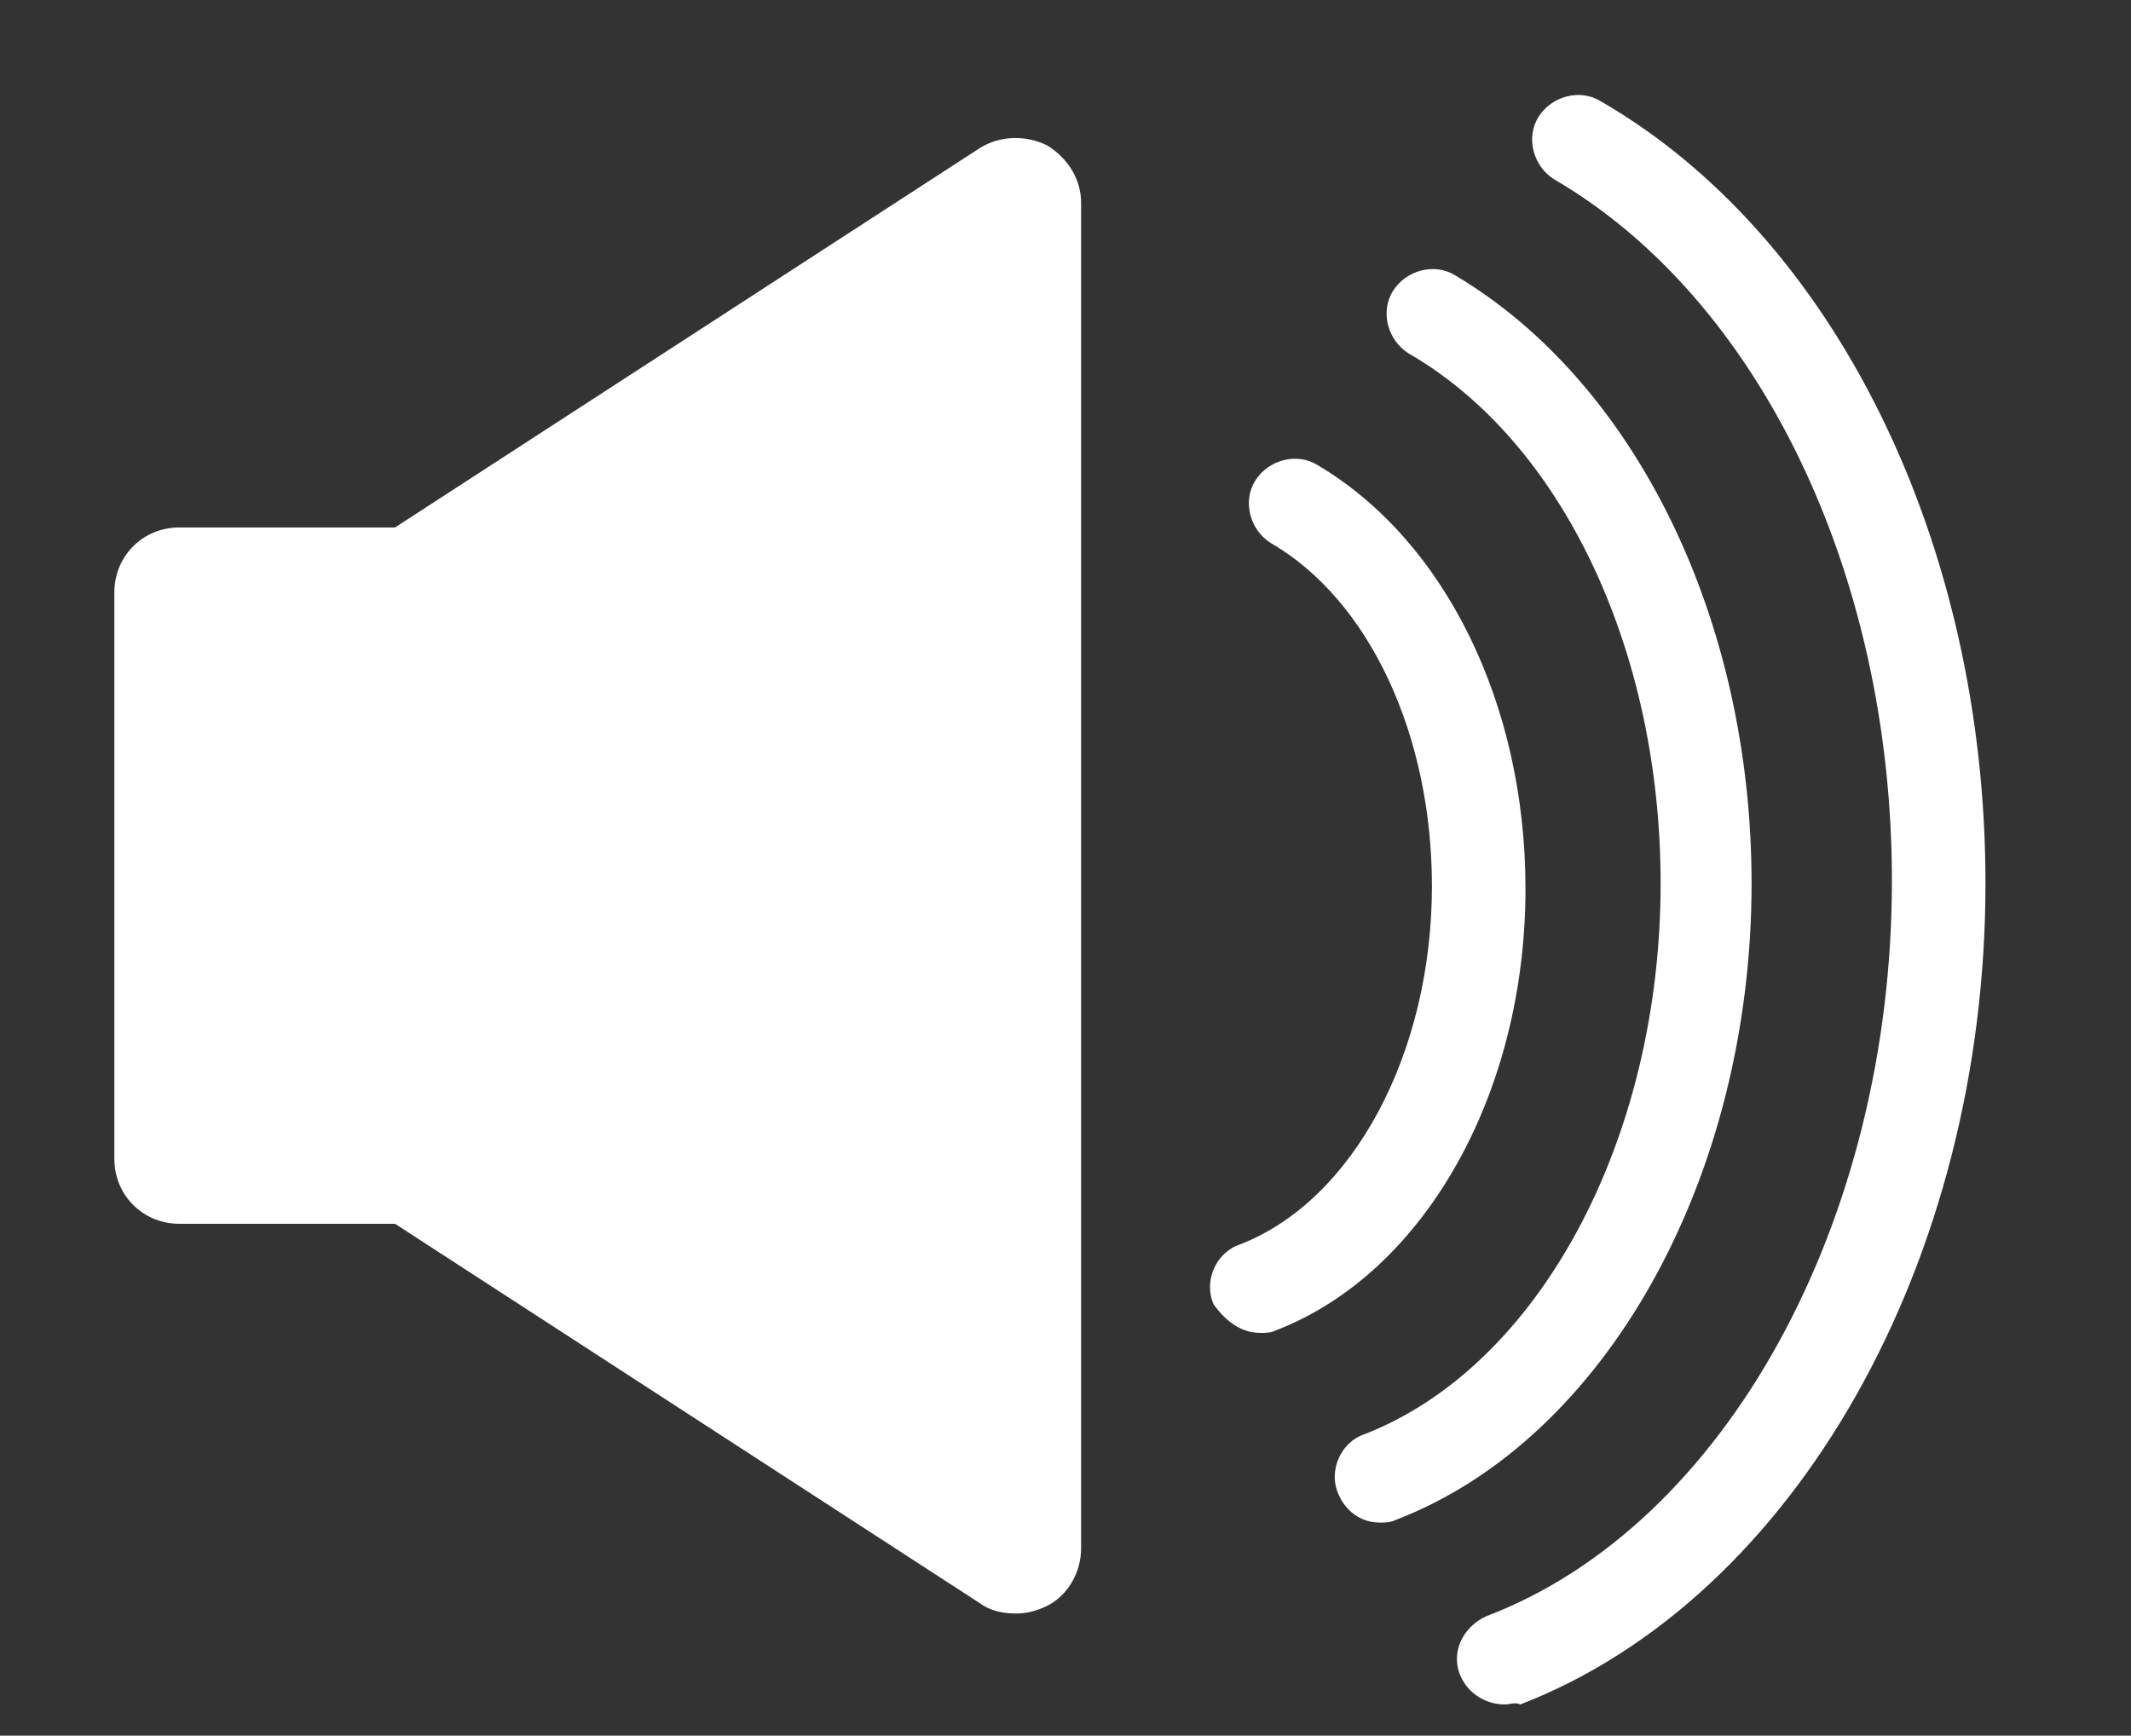 <?xml version="1.0" encoding="utf-8"?>
<!-- Generator: Adobe Illustrator 21.1.0, SVG Export Plug-In . SVG Version: 6.00 Build 0)  -->
<svg version="1.1" id="Layer_1" xmlns="http://www.w3.org/2000/svg" xmlns:xlink="http://www.w3.org/1999/xlink" x="0px" y="0px"
	 width="82px" height="66.8px" viewBox="0 0 82 66.8" style="enable-background:new 0 0 82 66.8;" xml:space="preserve">
<rect x="0" y="0" width="82" height="66.8" fill="#333333" stroke="none"/>
<style type="text/css">
	.st0{fill:#FFFFFF;}
</style>
<g>
	<path class="st0" d="M40.3,5.6c-0.8-0.4-1.8-0.4-2.6,0.1L15.2,20.3H6.9c-1.4,0-2.5,1.1-2.5,2.5v21.8c0,1.4,1.1,2.5,2.5,2.5h8.3
		l22.5,14.6c0.4,0.3,0.9,0.4,1.4,0.4c0.4,0,0.8-0.1,1.2-0.3c0.8-0.4,1.3-1.3,1.3-2.2V7.8C41.6,6.9,41.1,6.1,40.3,5.6z"/>
	<path class="st0" d="M48.5,51.3c0.2,0,0.4,0,0.6-0.1c5.7-2.2,9.6-9.1,9.6-17c0-7.1-3.1-13.4-8-16.3c-0.8-0.5-1.9-0.2-2.4,0.6
		c-0.5,0.8-0.2,1.9,0.6,2.4c3.8,2.2,6.2,7.4,6.2,13.2c0,6.4-3,12.1-7.4,13.8c-0.9,0.3-1.4,1.4-1,2.3C47.2,50.9,47.8,51.3,48.5,51.3z
		"/>
	<path class="st0" d="M53.1,58.6c0.2,0,0.4,0,0.6-0.1c8.1-3.1,13.7-13.2,13.7-24.5c0-10.2-4.5-19.3-11.4-23.4
		c-0.8-0.5-1.9-0.2-2.4,0.6c-0.5,0.8-0.2,1.9,0.6,2.4c5.9,3.4,9.7,11.4,9.7,20.4c0,9.9-4.7,18.6-11.4,21.2c-0.9,0.3-1.4,1.4-1,2.3
		C51.8,58.2,52.4,58.6,53.1,58.6z"/>
	<path class="st0" d="M57.9,65.6c-0.7,0-1.4-0.4-1.7-1.1c-0.4-0.9,0.1-1.9,1-2.3c9.2-3.5,15.6-15.2,15.6-28.3c0-11.8-5.1-22.4-13-27
		c-0.8-0.5-1.1-1.6-0.6-2.4c0.5-0.8,1.6-1.1,2.4-0.6c9,5.2,14.8,17,14.8,30.1c0,14.5-7.3,27.5-17.9,31.6
		C58.3,65.5,58.1,65.6,57.9,65.6z"/>
</g>
</svg>
